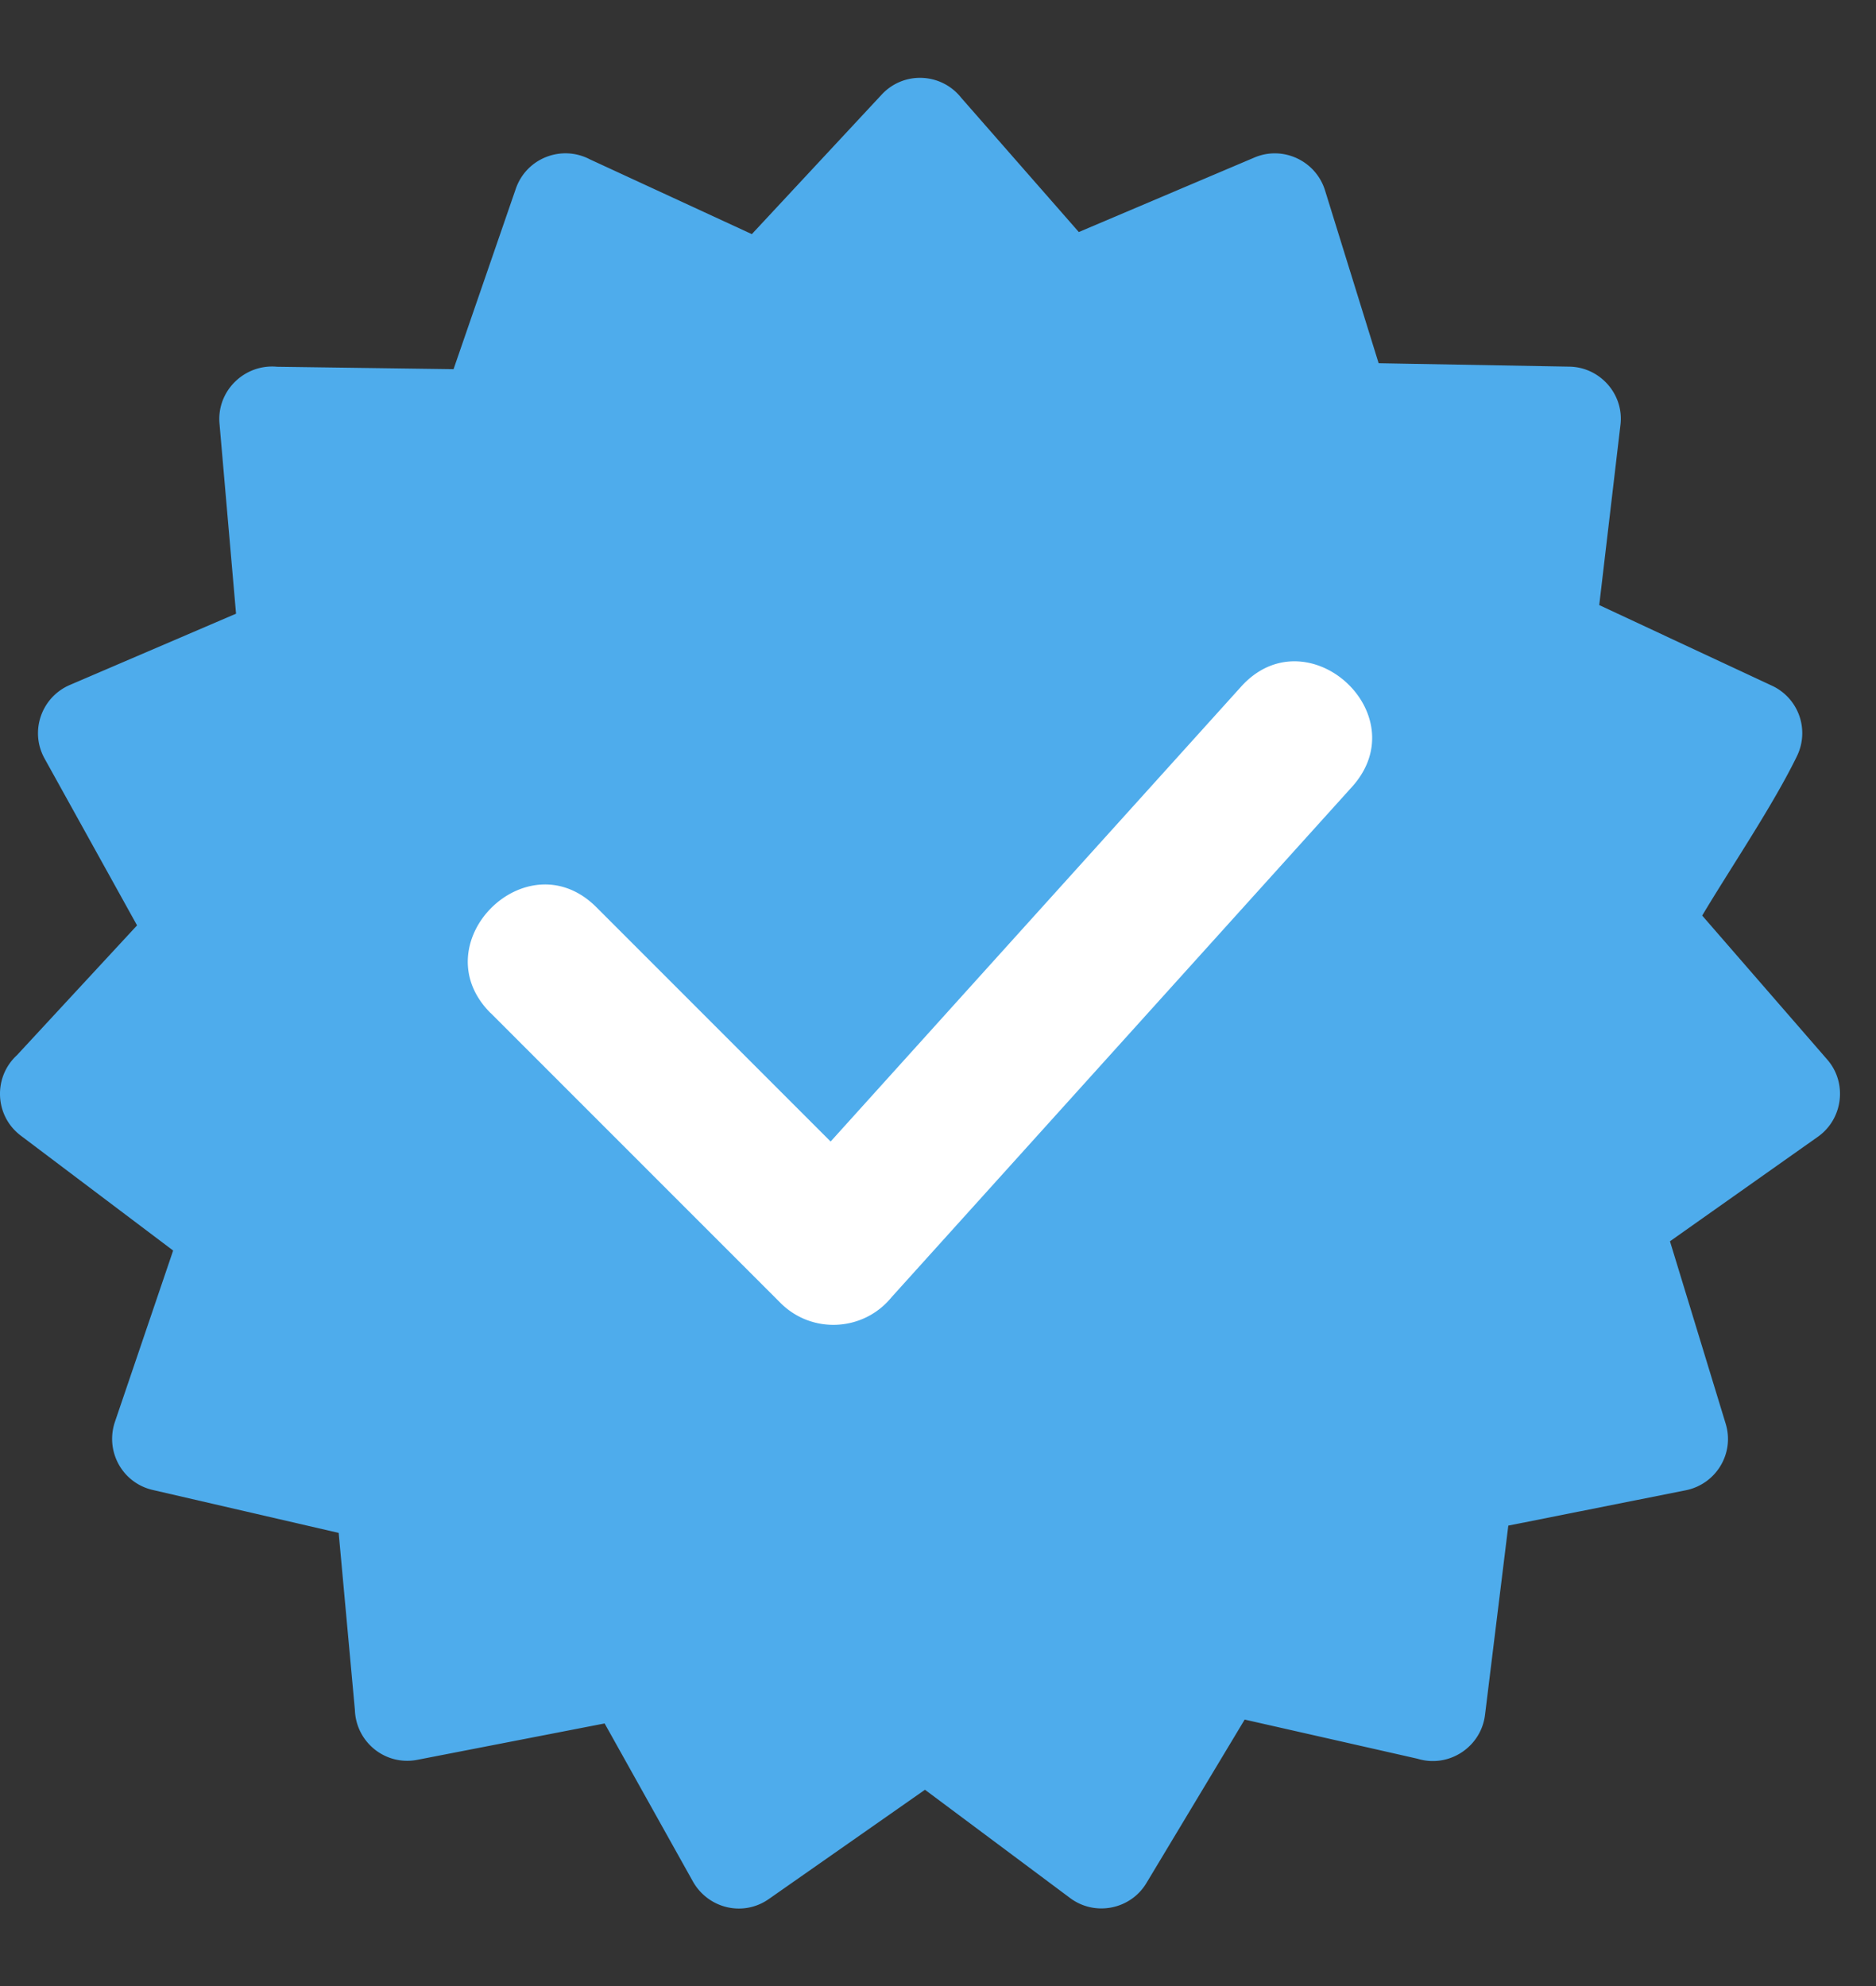 <svg width="17" height="18" viewBox="0 0 17 18" fill="none" xmlns="http://www.w3.org/2000/svg">
  <rect x="0" y="0" width="17" height="18" fill="#333333" stroke="none"/>
  <circle cx="8.734" cy="10.234" r="5.558" fill="#fff"/>
  <path fill-rule="evenodd" clip-rule="evenodd" d="m8.711.887 1.065 1.216 1.593-.676c.258-.109.555.031.638.298l.486 1.567 1.728.031c.279.004.498.252.463.53l-.192 1.631 1.566.731a.474.474 0 0 1 .229.631c-.213.442-.6 1.013-.862 1.452l1.134 1.306c.183.211.142.538-.086.699l-1.34.947.505 1.654c.082.27-.088.548-.363.603l-1.607.32-.211 1.715c-.036.294-.33.484-.611.398l-1.567-.355-.89 1.481c-.144.241-.467.304-.691.137l-1.316-.982-1.416.991c-.232.162-.547.086-.686-.158L5.479 15.62l-1.699.33c-.289.055-.554-.161-.564-.452l-.147-1.605-1.684-.389c-.276-.063-.433-.349-.344-.616l.528-1.554-1.38-1.041c-.238-.179-.253-.53-.035-.73l1.088-1.176-.838-1.512c-.137-.247-.029-.556.229-.667l1.506-.646-.15-1.723c-.026-.297.228-.543.522-.515l1.599.022.564-1.635c.096-.278.415-.402.673-.266l1.466.677L7.99.857c.2-.215.541-.198.721.03l-0.0.001ZM4.445 9.181c-.63-.63.328-1.589.959-.959l2.123 2.124 3.719-4.122c.595-.661 1.601.244 1.007.906l-4.174 4.627c-.253.311-.721.337-1.006.052L4.446 9.181h-0Z" fill="#4EACEC"/>
</svg>
